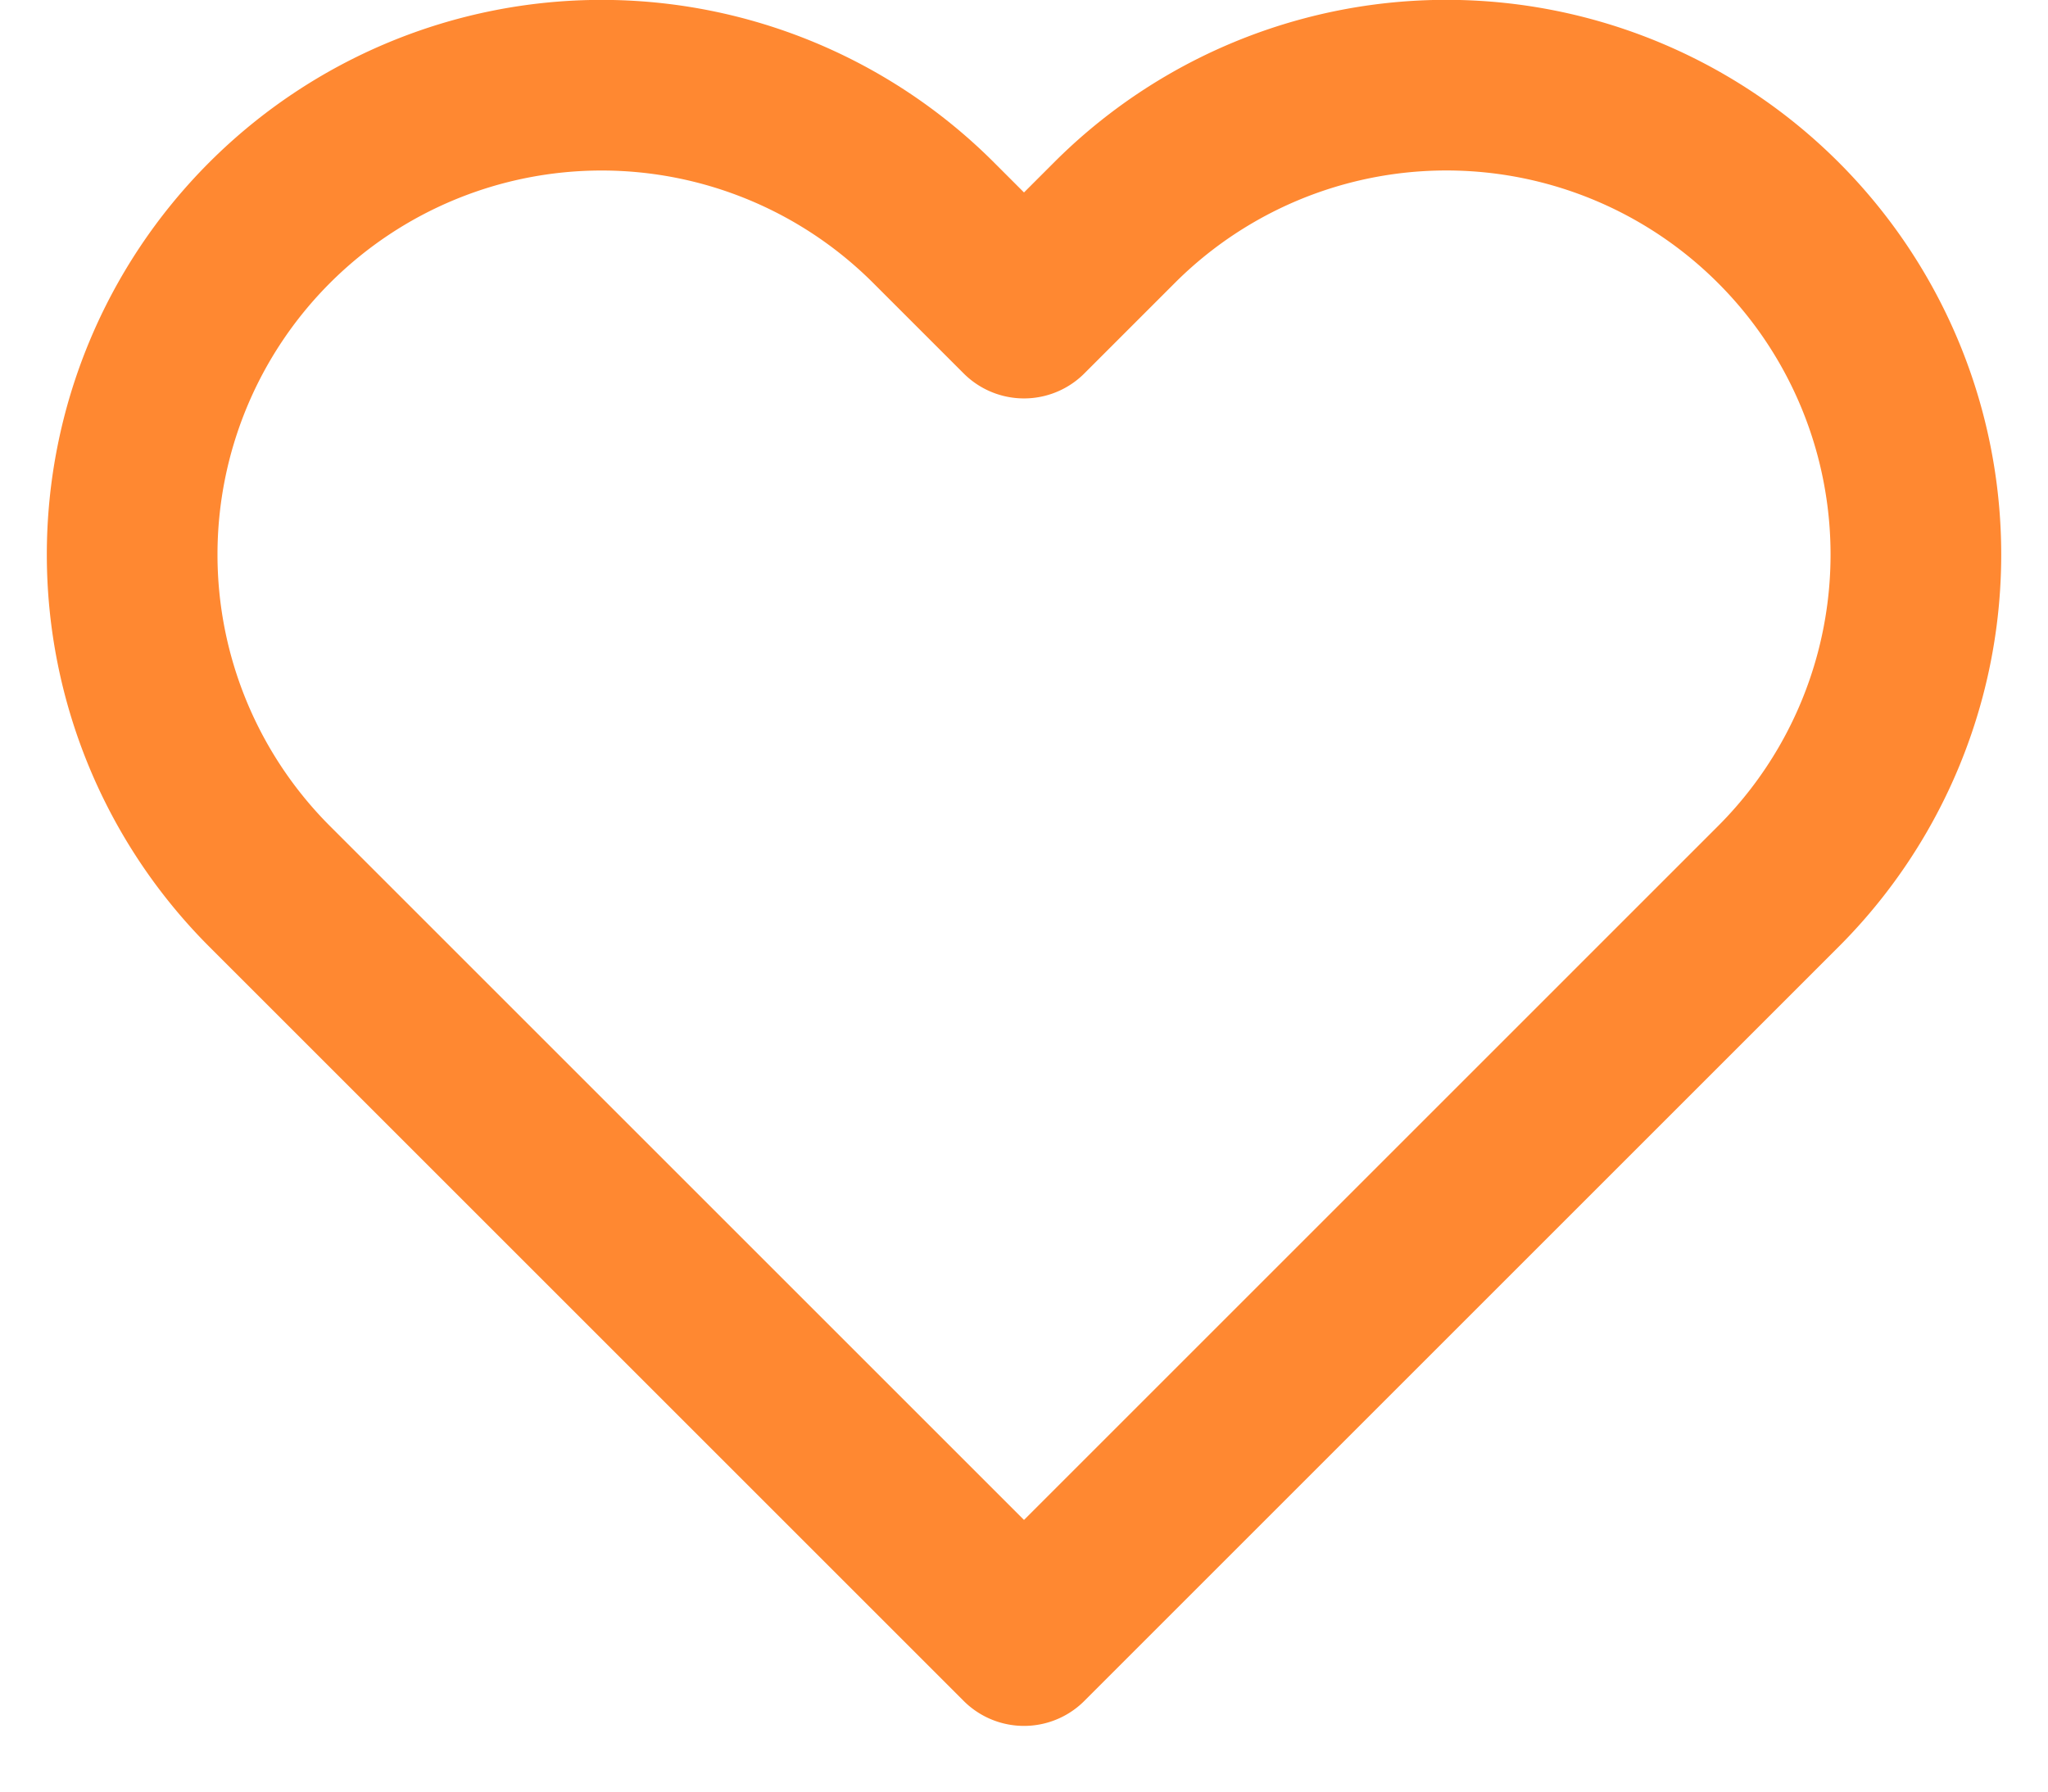 <svg xmlns="http://www.w3.org/2000/svg" width="24" height="21" id="heart"><path fill="none" stroke="#FF8831" stroke-linecap="round" stroke-linejoin="round" stroke-width="2" d="M20.84 2.61a5.5 5.5 0 0 0-7.78 0L12 3.67l-1.06-1.06a5.501 5.501 0 0 0-7.78 7.78l1.06 1.06L12 19.23l7.78-7.78 1.06-1.06a5.5 5.5 0 0 0 0-7.78z"></path></svg>